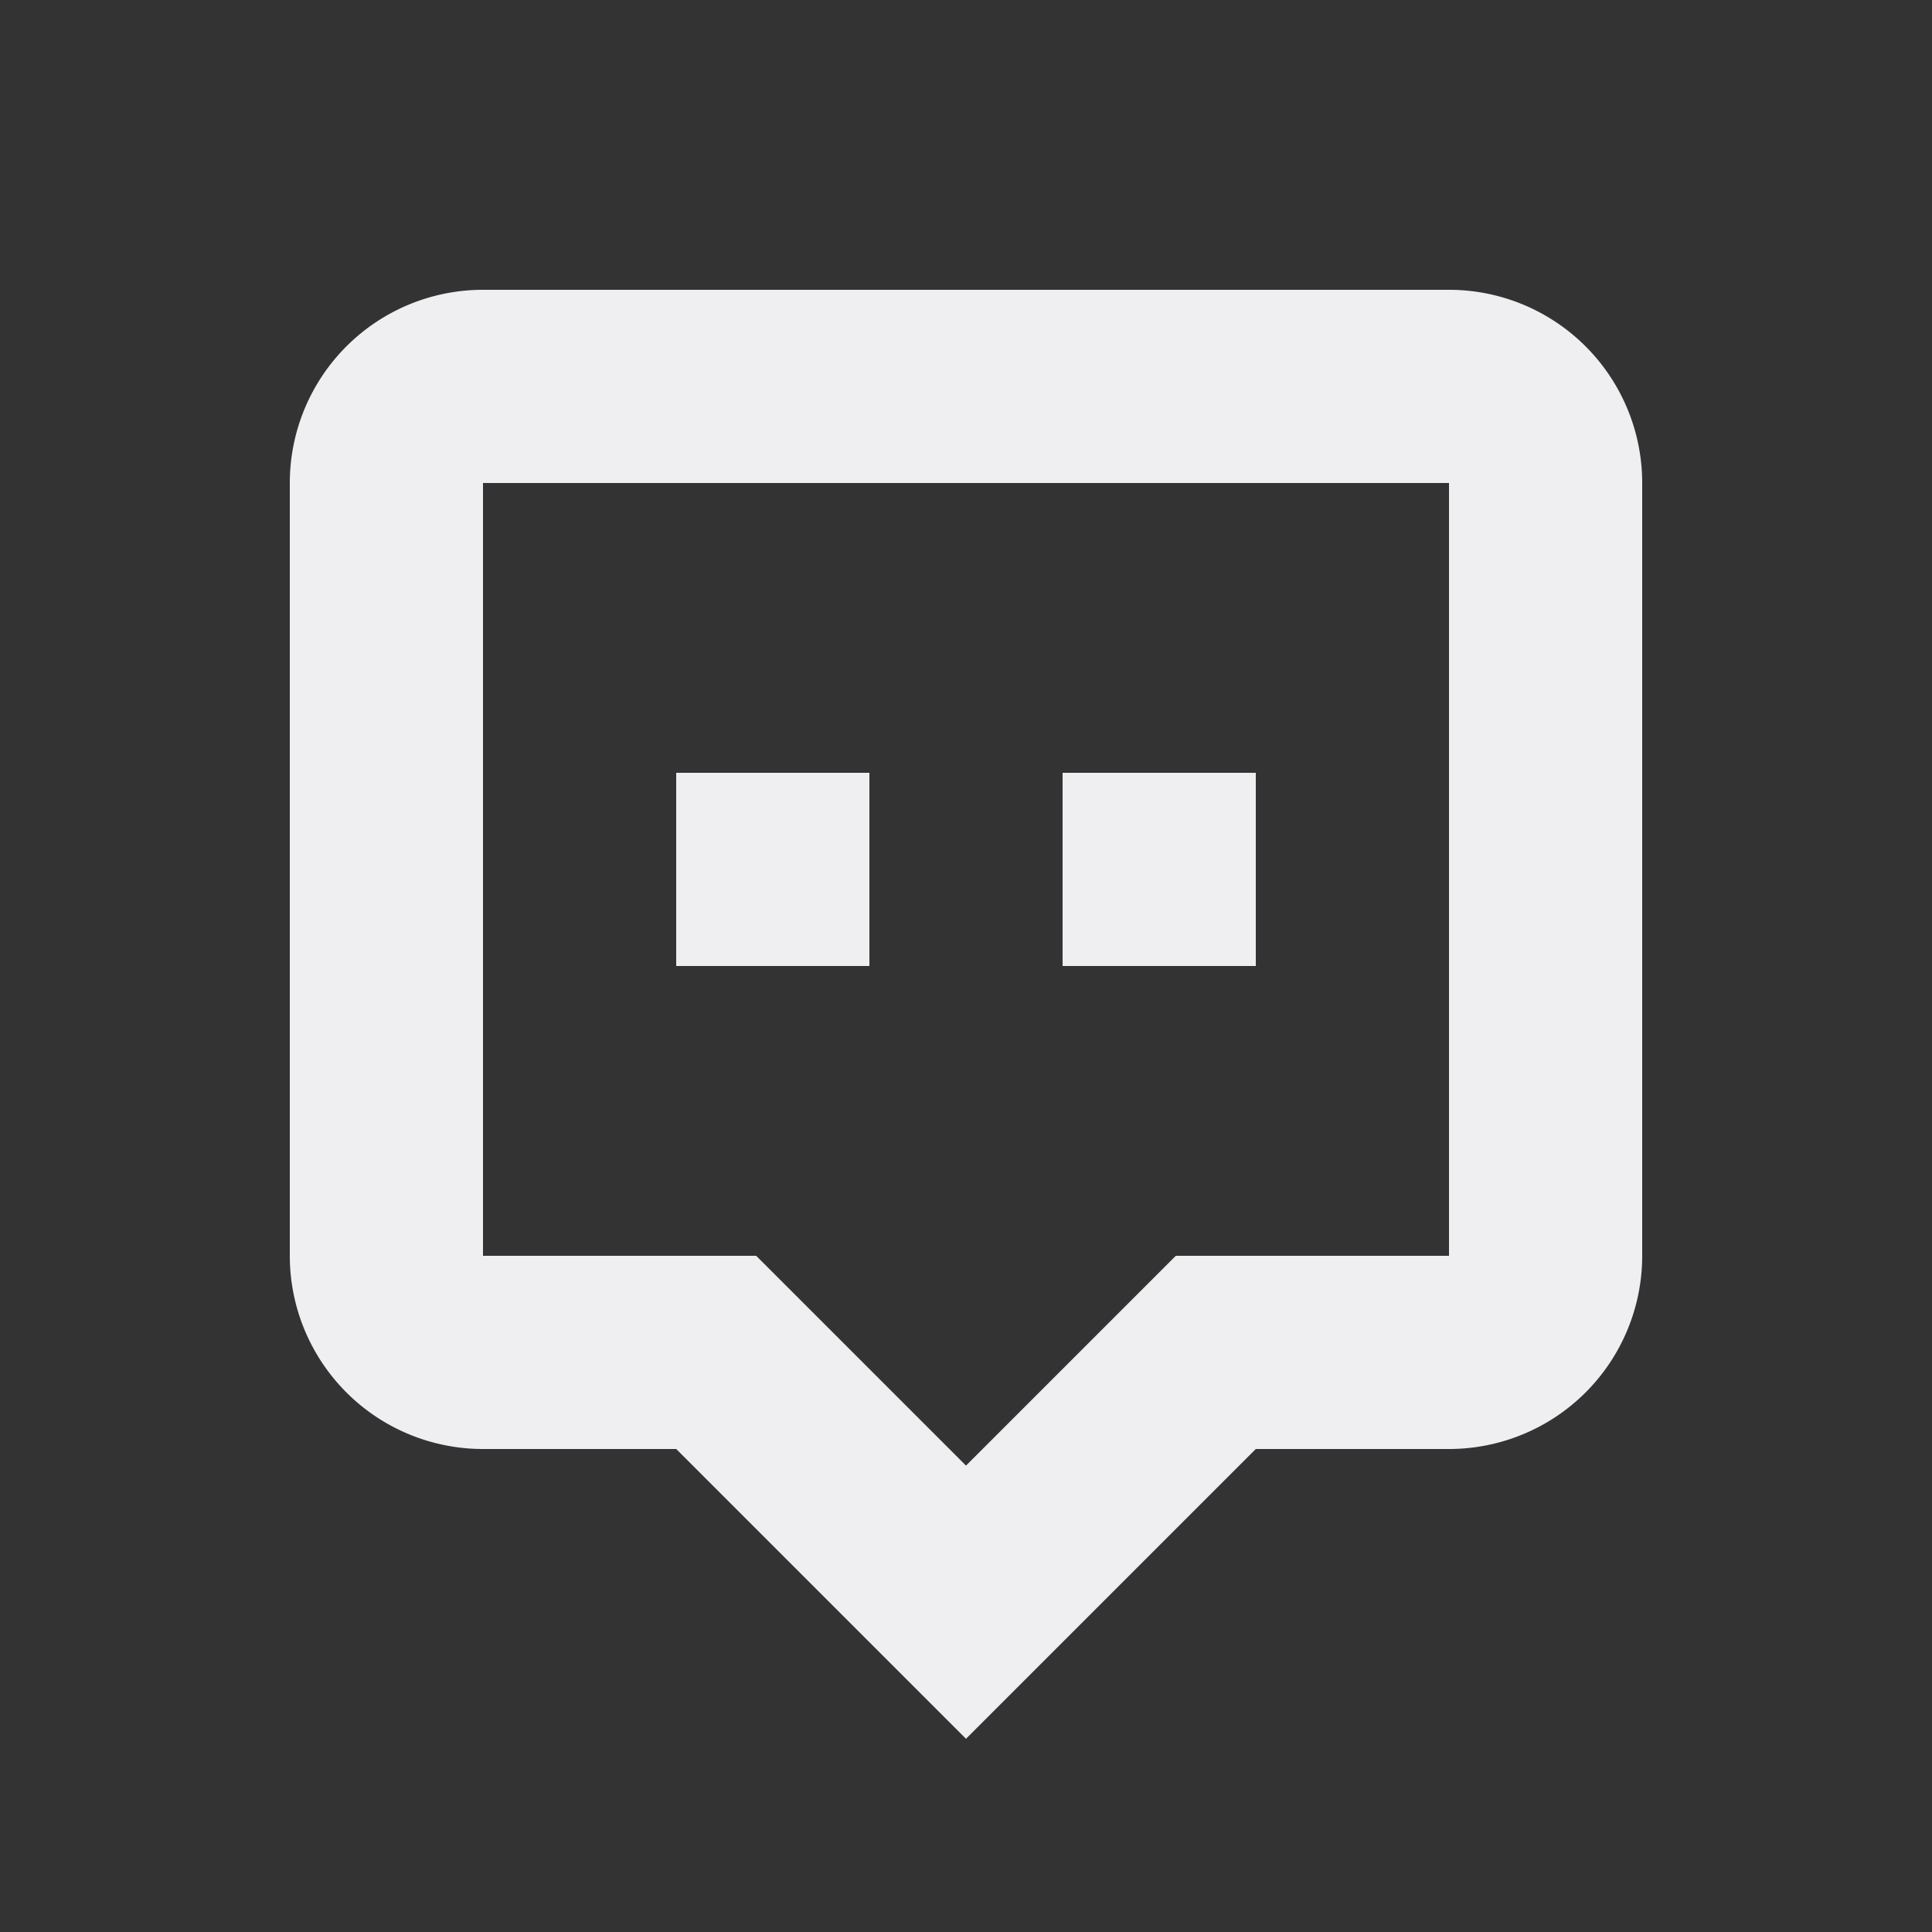 <svg xmlns:xlink="http://www.w3.org/1999/xlink" xmlns="http://www.w3.org/2000/svg" width="20" height="20" version="1.1" viewBox="0 0 20 20" x="0px" y="0px" class="ScIconSVG-sc-1q25cff-1 jpczqG"><rect x="0" y="0" width="20" height="20" fill="#333333" stroke="none"/><g fill="#EFEFF1"><path d="M11 8h2v2h-2V8zM9 8H7v2h2V8z" fill="#EFEFF1"></path><path fill-rule="evenodd" d="M10 18l-3-3H5a2 2 0 01-2-2V5a2 2 0 012-2h10a2 2 0 012 2v8a2 2 0 01-2 2h-2l-3 3zm-2.172-5L10 15.172 12.172 13H15V5H5v8h2.828z" clip-rule="evenodd" fill="#EFEFF1"></path></g></svg>